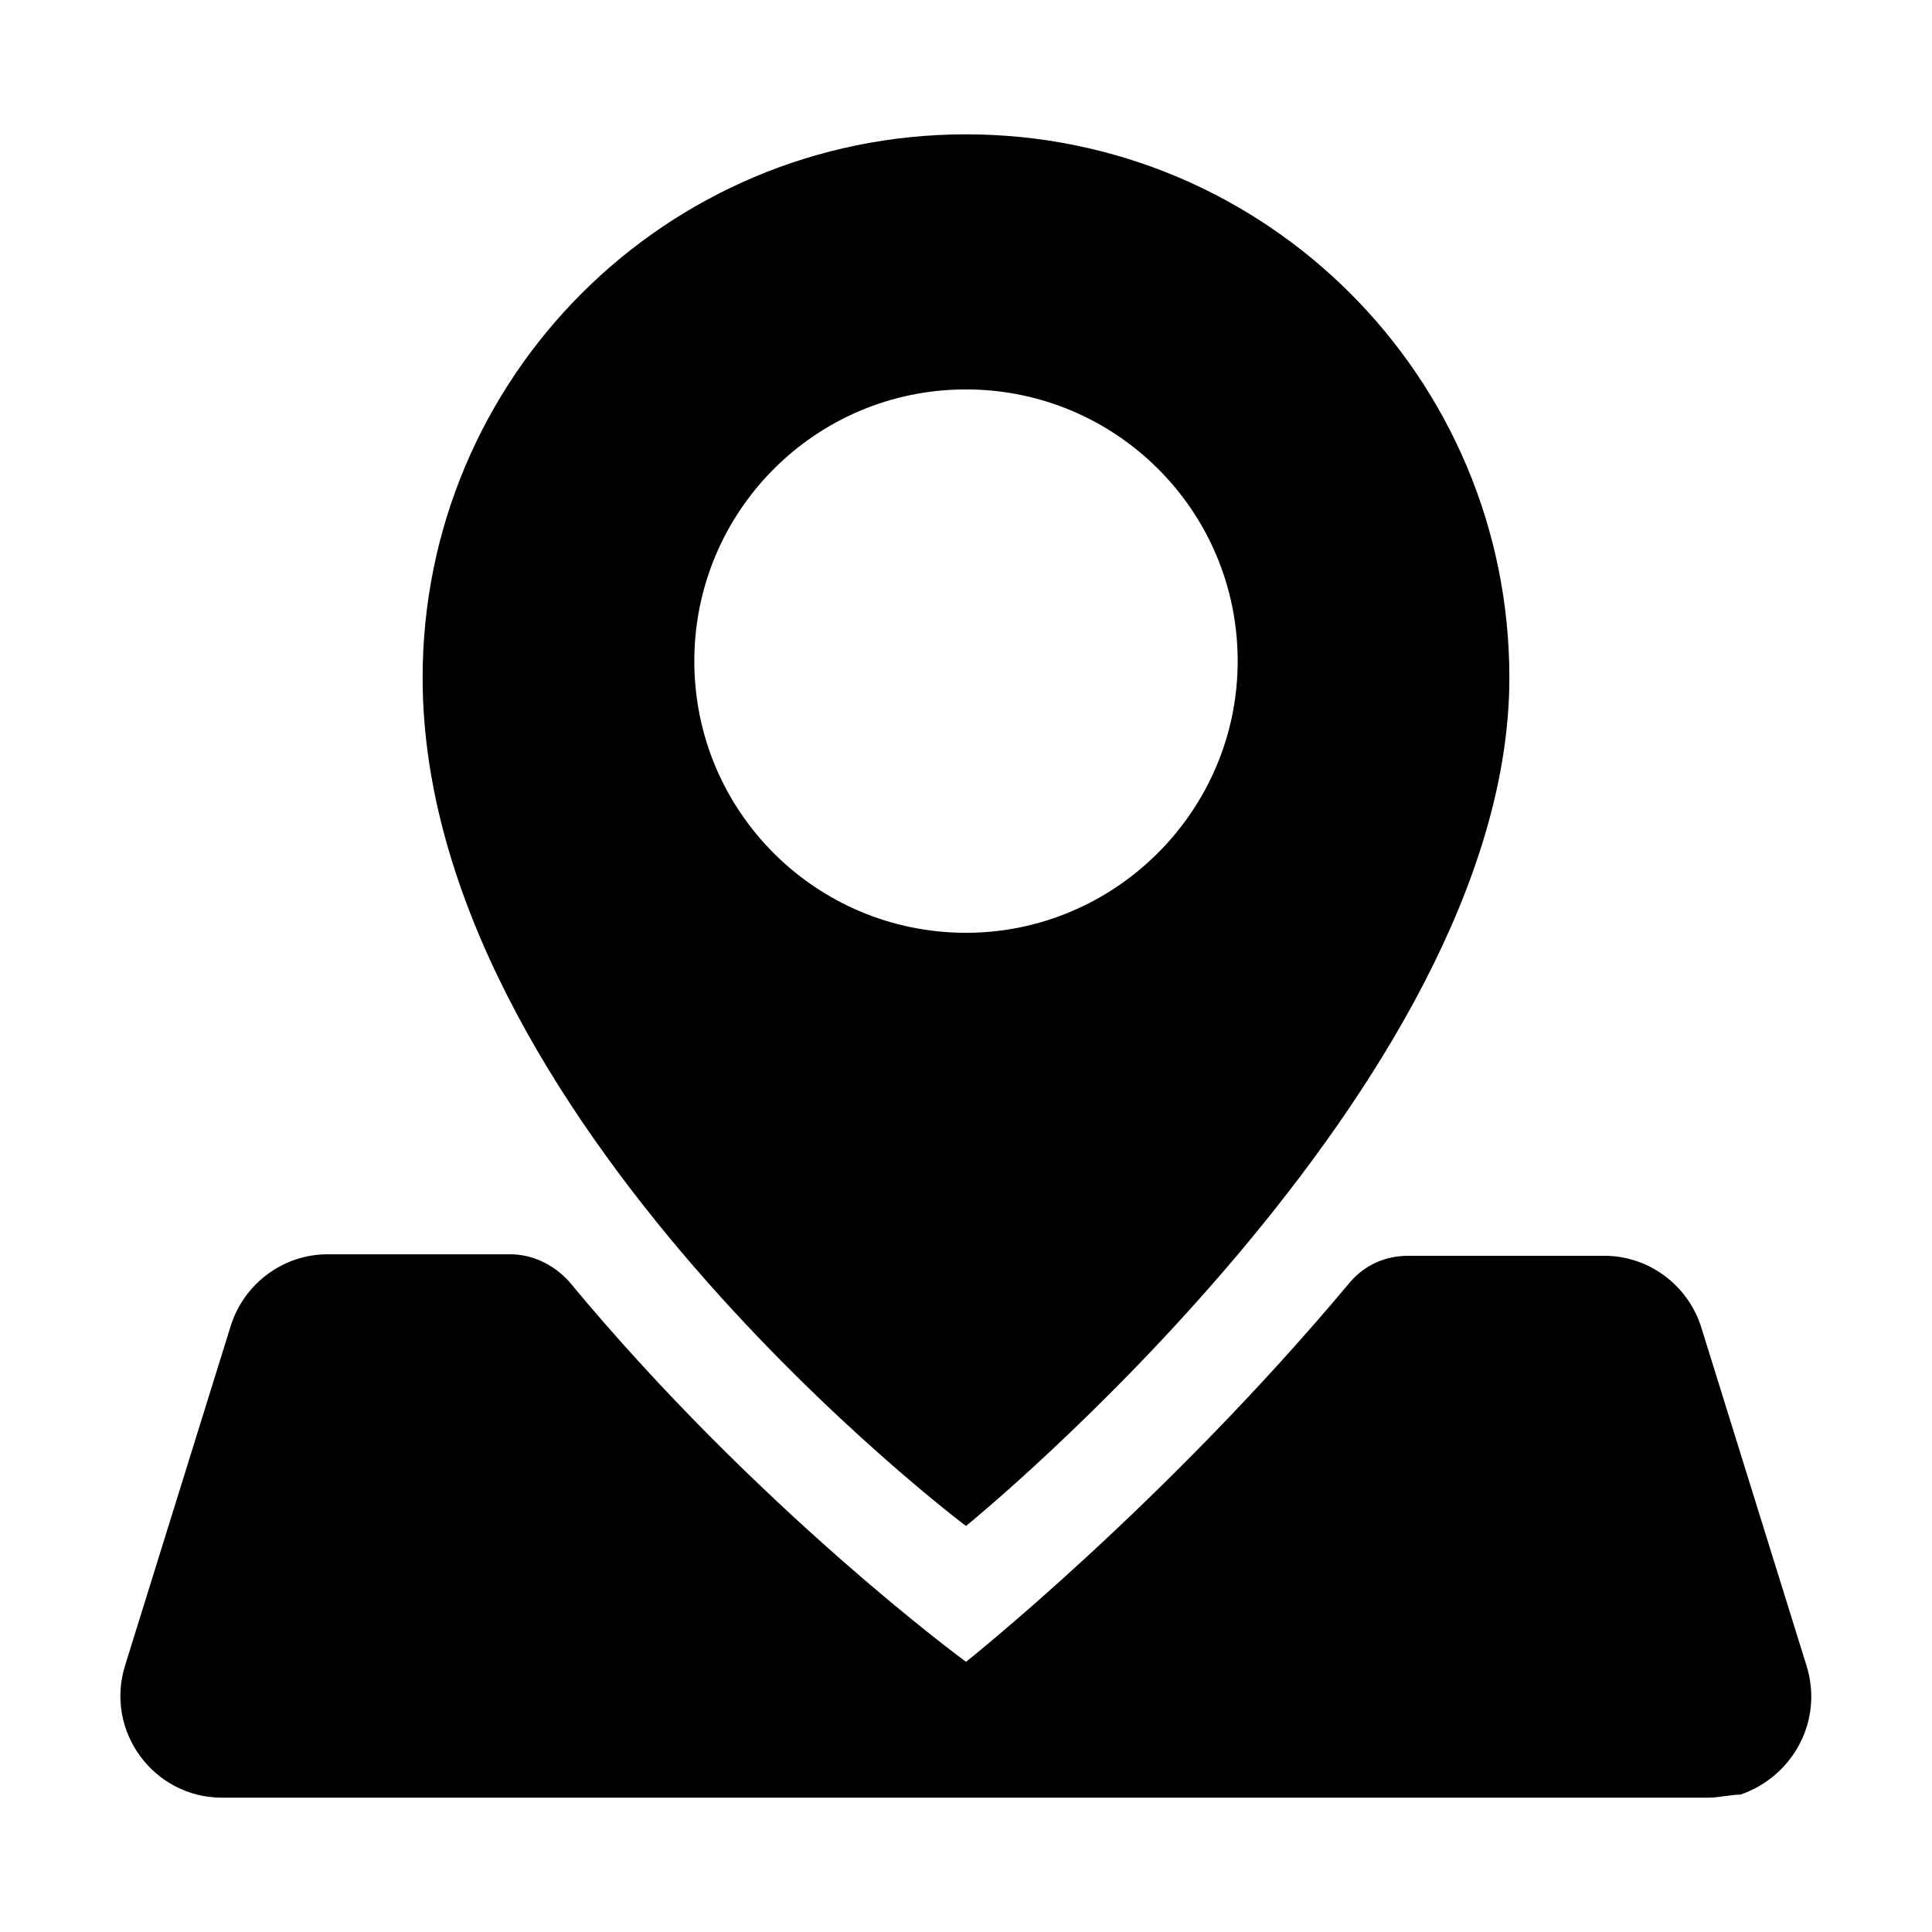 <?xml version="1.0" encoding="utf-8"?>
<!-- Generator: Adobe Illustrator 23.0.0, SVG Export Plug-In . SVG Version: 6.00 Build 0)  -->
<svg version="1.1" id="图层_1" xmlns="http://www.w3.org/2000/svg" xmlns:xlink="http://www.w3.org/1999/xlink" x="0px" y="0px"
	 viewBox="0 0 128 128" style="enable-background:new 0 0 128 128;" xml:space="preserve">
<g>
	<path d="M113.2,119.1H14.7c-4.5,0-7.8-4.4-6.4-8.8l7-22.5c0.9-2.8,3.5-4.7,6.4-4.7h12.1c1.5,0,2.9,0.7,3.9,1.8
		C50.2,100,64,110.1,64,110.1s13.1-10.4,25.4-25.1c1-1.2,2.4-1.8,3.9-1.8h13c2.9,0,5.5,1.9,6.4,4.7l7,22.5c1.1,3.6-0.9,7.3-4.4,8.5
		C114.6,118.9,113.9,119.1,113.2,119.1z"/>
	<path d="M64,8.9c-19.9,0-36,16.1-36,36c0,29.2,36,56.2,36,56.2s36-29.2,36-56.2C100,25,83.9,8.9,64,8.9z M64,61.8
		c-9.9,0-18-8-18-18c0-9.9,8-18,18-18c9.9,0,18,8,18,18c0,0,0,0,0,0C82,53.7,73.9,61.8,64,61.8L64,61.8z"/>
</g>
</svg>

